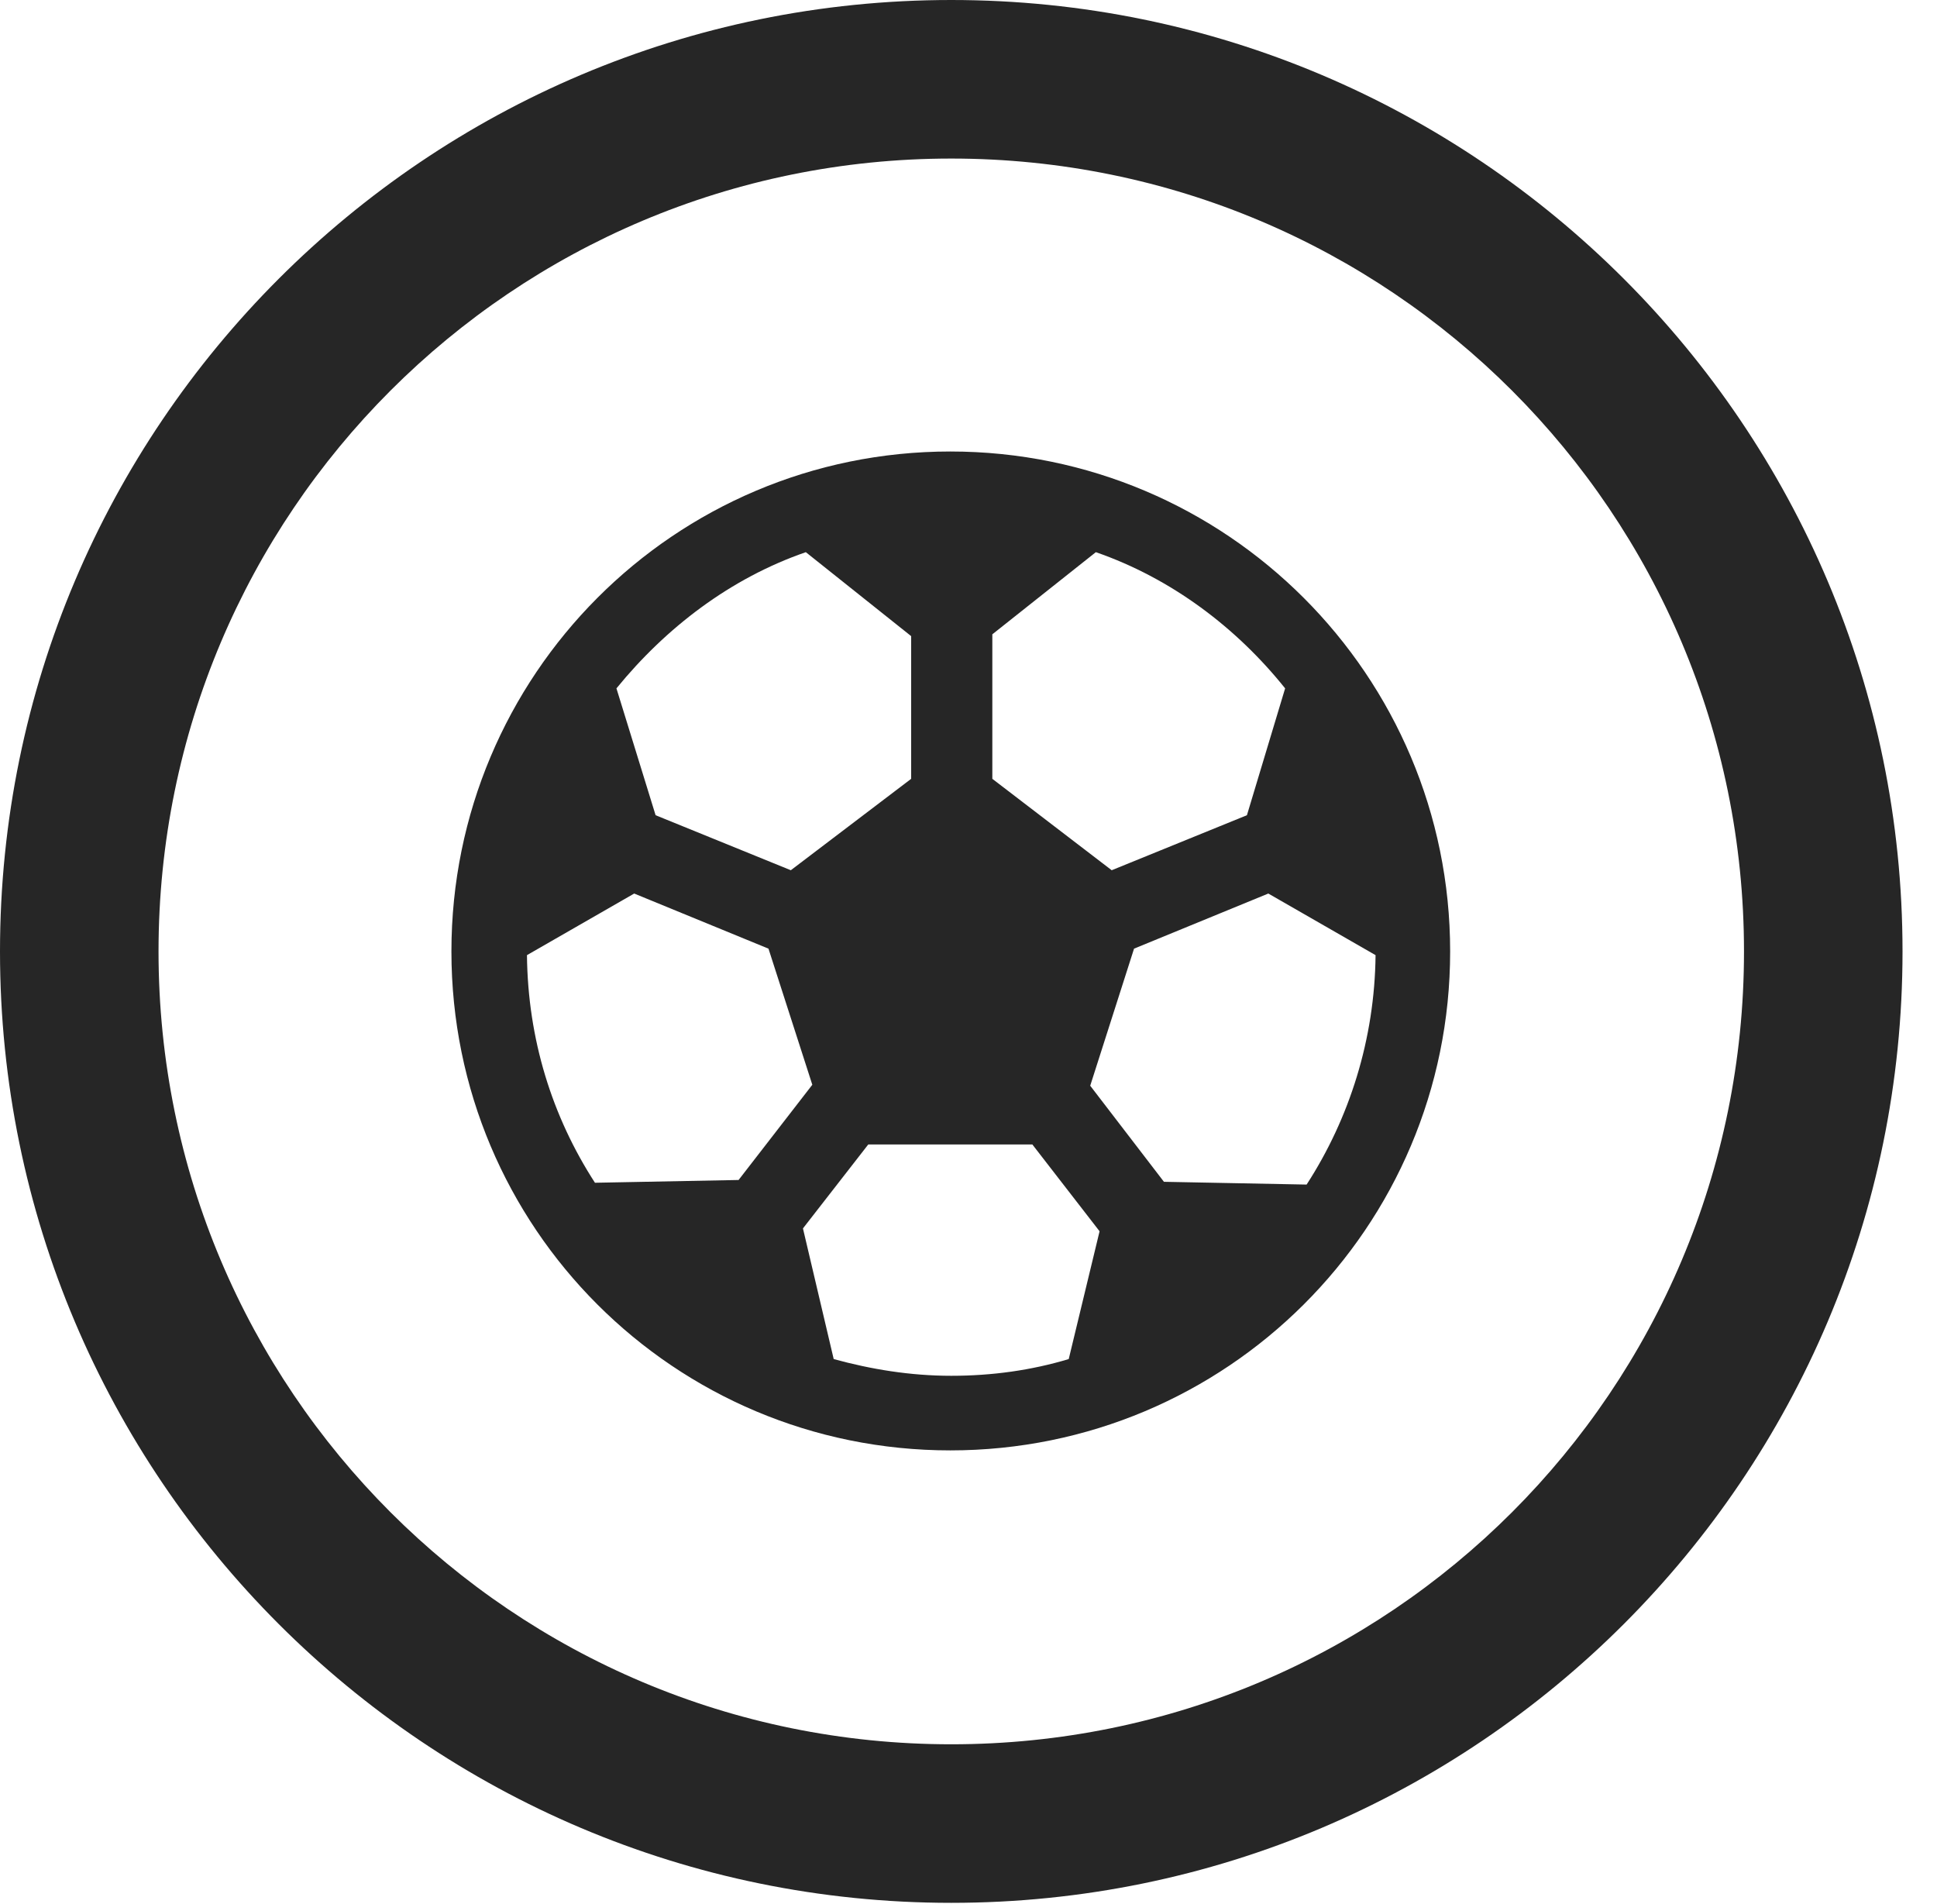 <?xml version="1.0" encoding="UTF-8"?>
<!--Generator: Apple Native CoreSVG 341-->
<!DOCTYPE svg
PUBLIC "-//W3C//DTD SVG 1.1//EN"
       "http://www.w3.org/Graphics/SVG/1.1/DTD/svg11.dtd">
<svg version="1.1" xmlns="http://www.w3.org/2000/svg" xmlns:xlink="http://www.w3.org/1999/xlink" viewBox="0 0 20.283 19.932">
 <g>
  <rect height="19.932" opacity="0" width="20.283" x="0" y="0"/>
  <path d="M9.961 19.922C15.459 19.922 19.922 15.459 19.922 9.961C19.922 4.463 15.459 0 9.961 0C4.463 0 0 4.463 0 9.961C0 15.459 4.463 19.922 9.961 19.922ZM9.961 18.262C5.371 18.262 1.66 14.551 1.66 9.961C1.66 5.371 5.371 1.66 9.961 1.66C14.551 1.66 18.262 5.371 18.262 9.961C18.262 14.551 14.551 18.262 9.961 18.262Z" fill="black" fill-opacity="0.85"/>
  <path d="M9.951 15.185C12.842 15.185 15.185 12.852 15.185 9.961C15.185 7.07 12.842 4.727 9.951 4.727C7.061 4.727 4.727 7.07 4.727 9.961C4.727 12.852 7.061 15.185 9.951 15.185ZM6.23 12.383C5.781 11.69 5.527 10.879 5.518 10L6.641 9.355L8.047 9.932L8.506 11.357L7.734 12.354ZM6.455 7.207C6.973 6.572 7.646 6.055 8.438 5.781L9.541 6.66L9.541 8.154L8.281 9.111L6.865 8.535ZM13.457 7.207L13.057 8.535L11.641 9.111L10.391 8.154L10.391 6.641L11.475 5.781C12.266 6.055 12.949 6.572 13.457 7.207ZM13.682 12.402L12.188 12.373L11.416 11.367L11.875 9.932L13.281 9.355L14.404 10C14.395 10.879 14.131 11.709 13.682 12.402ZM9.961 14.404C9.531 14.404 9.121 14.336 8.73 14.229L8.408 12.861L9.092 11.982L10.81 11.982L11.514 12.891L11.191 14.229C10.801 14.346 10.391 14.404 9.961 14.404Z" fill="black" fill-opacity="0.85"/>
 </g>
</svg>
